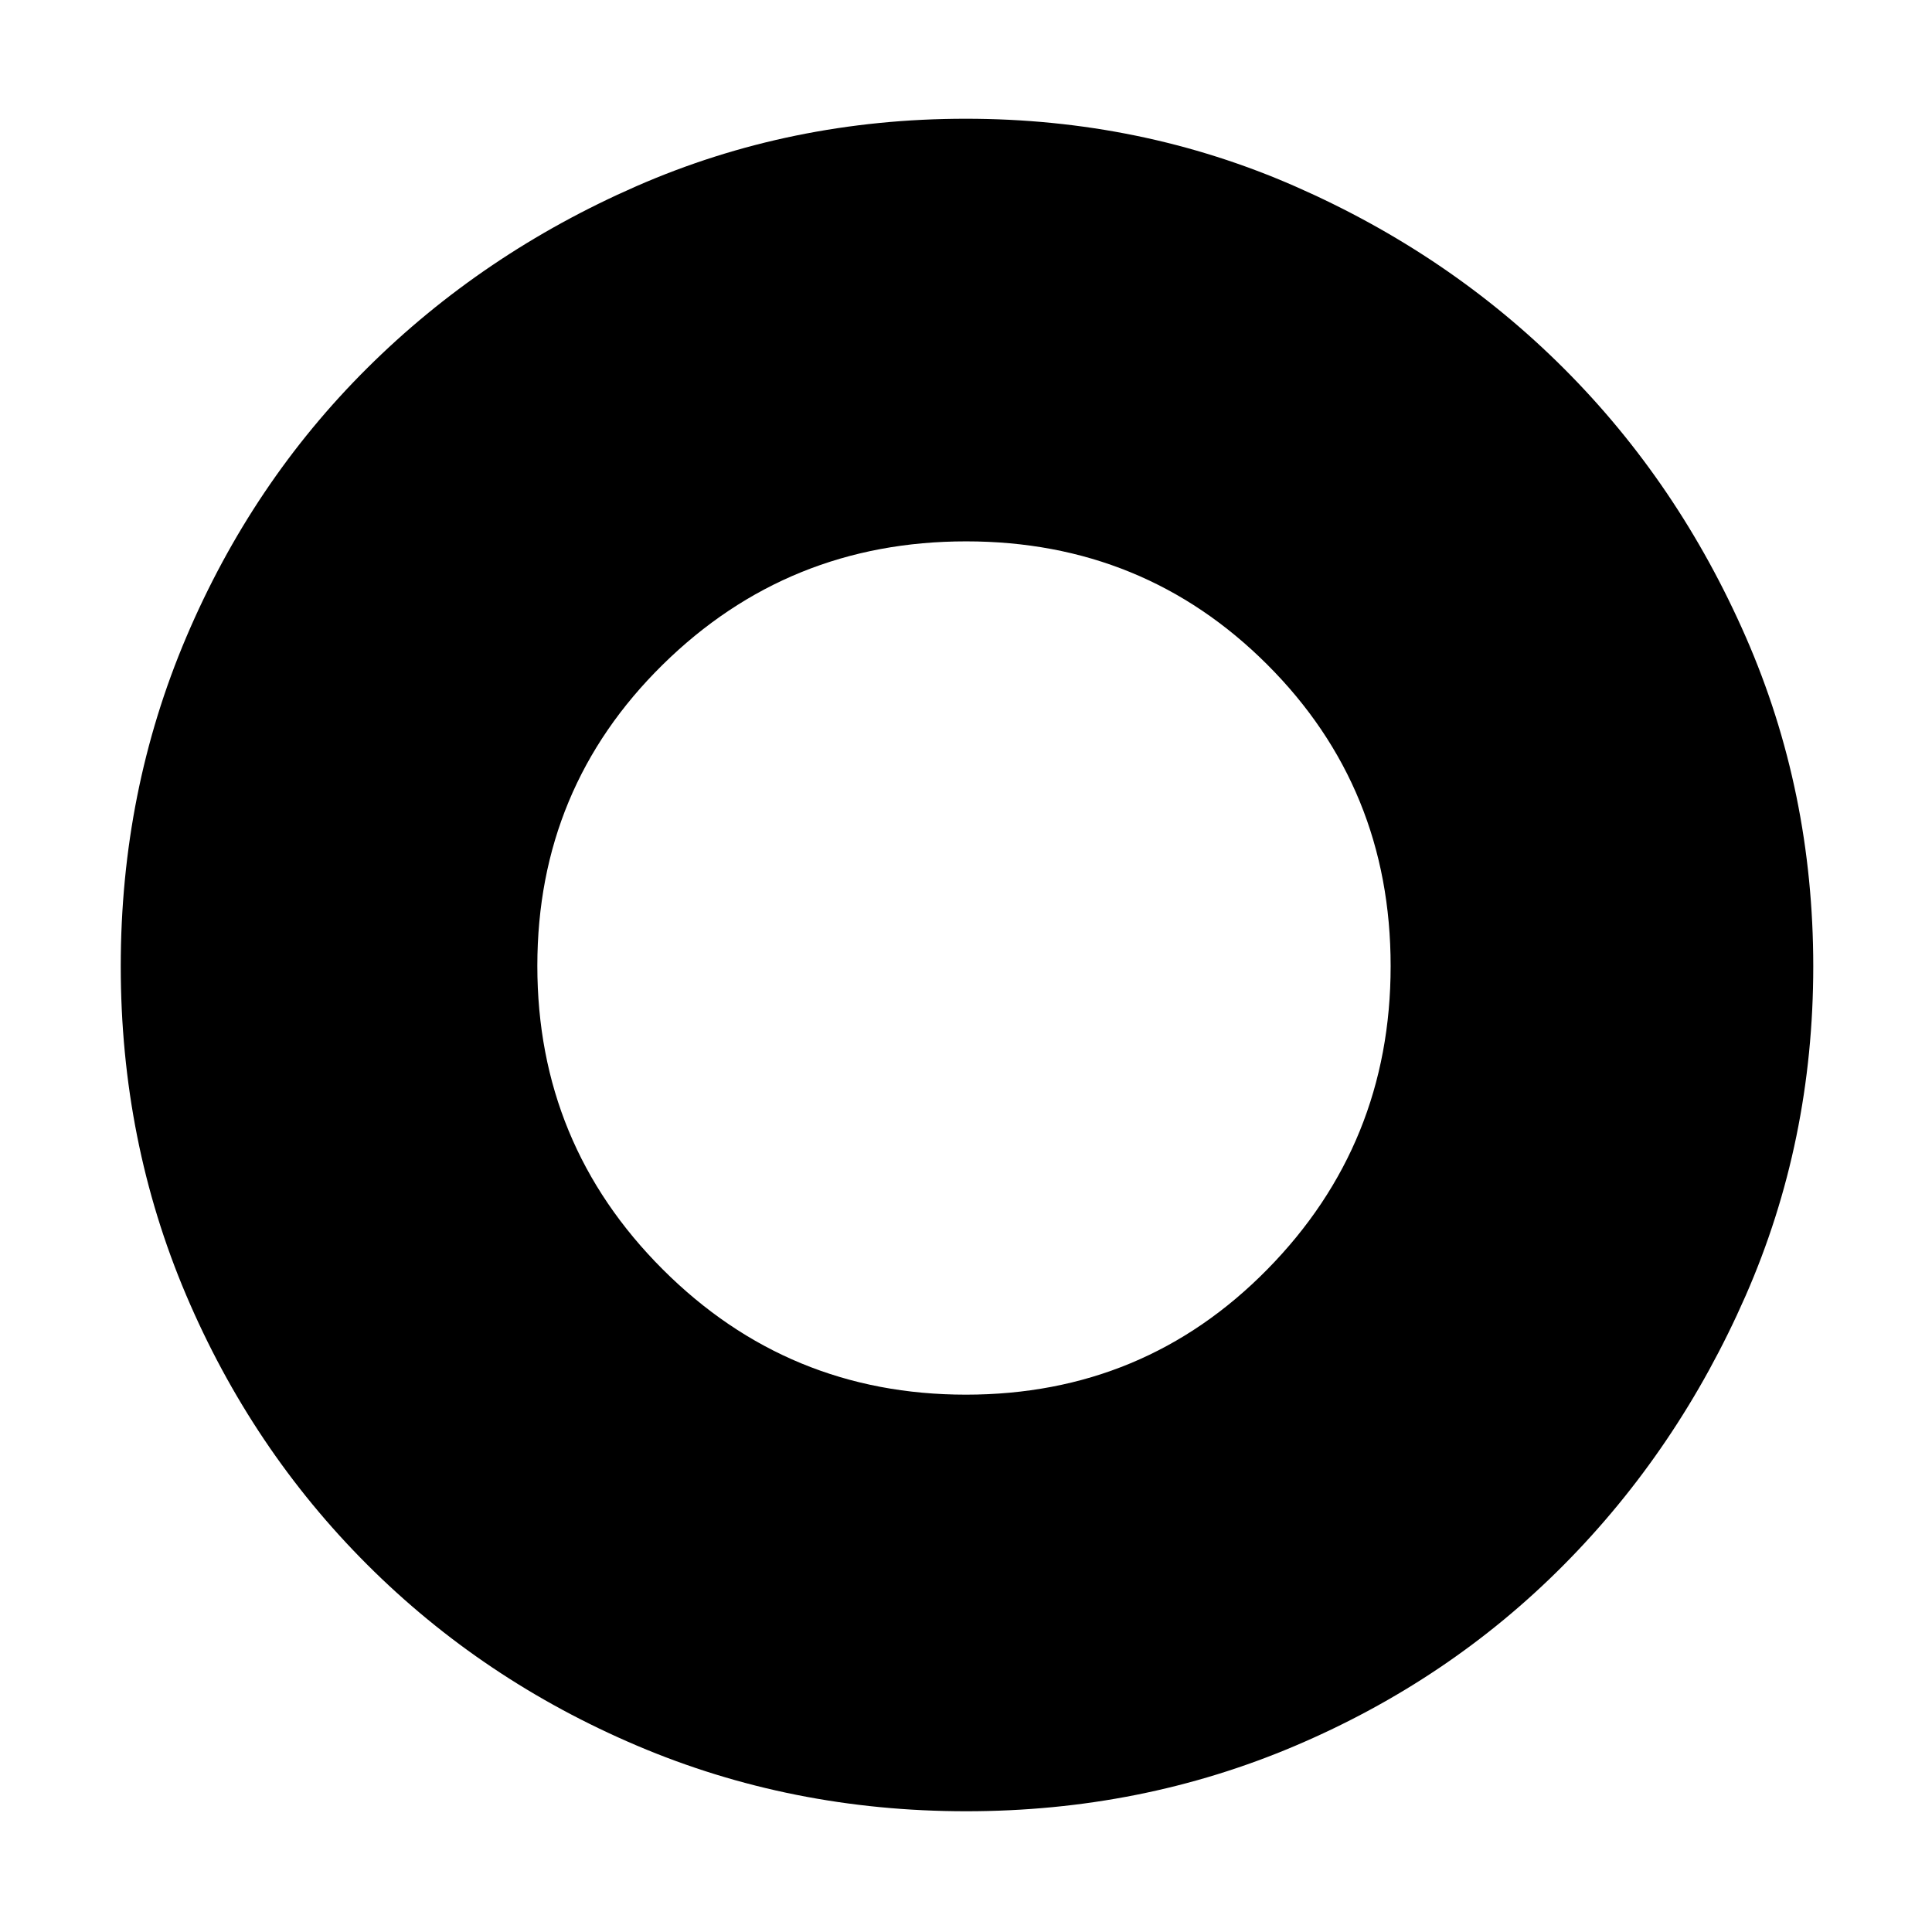 <svg xmlns="http://www.w3.org/2000/svg" height="48" viewBox="0 -960 960 960" width="48"><path d="M480.12-60q-87.03 0-163.69-32.63-76.67-32.63-134.05-90Q125-240 92.5-316.47 60-392.94 60-479.88q0-87.03 32.63-163.69 32.63-76.67 89.86-133.55Q239.71-834 316.27-867.5q76.56-33.5 163.6-33.5 87.13 0 163.75 33.63t133.5 90.5Q834-720 867.5-643.44q33.5 76.56 33.5 163.6 0 87.13-33.63 163.75t-90.5 133.85Q720-125 643.53-92.5 567.06-60 480.12-60Zm-.16-207q88.55 0 149.8-62.29Q691-391.58 691-479.96q0-88.55-61.3-149.8Q568.4-691 480.07-691q-88.53 0-150.8 61.3Q267-568.4 267-480.07q0 88.53 62.29 150.8Q391.58-267 479.96-267Z"/></svg>